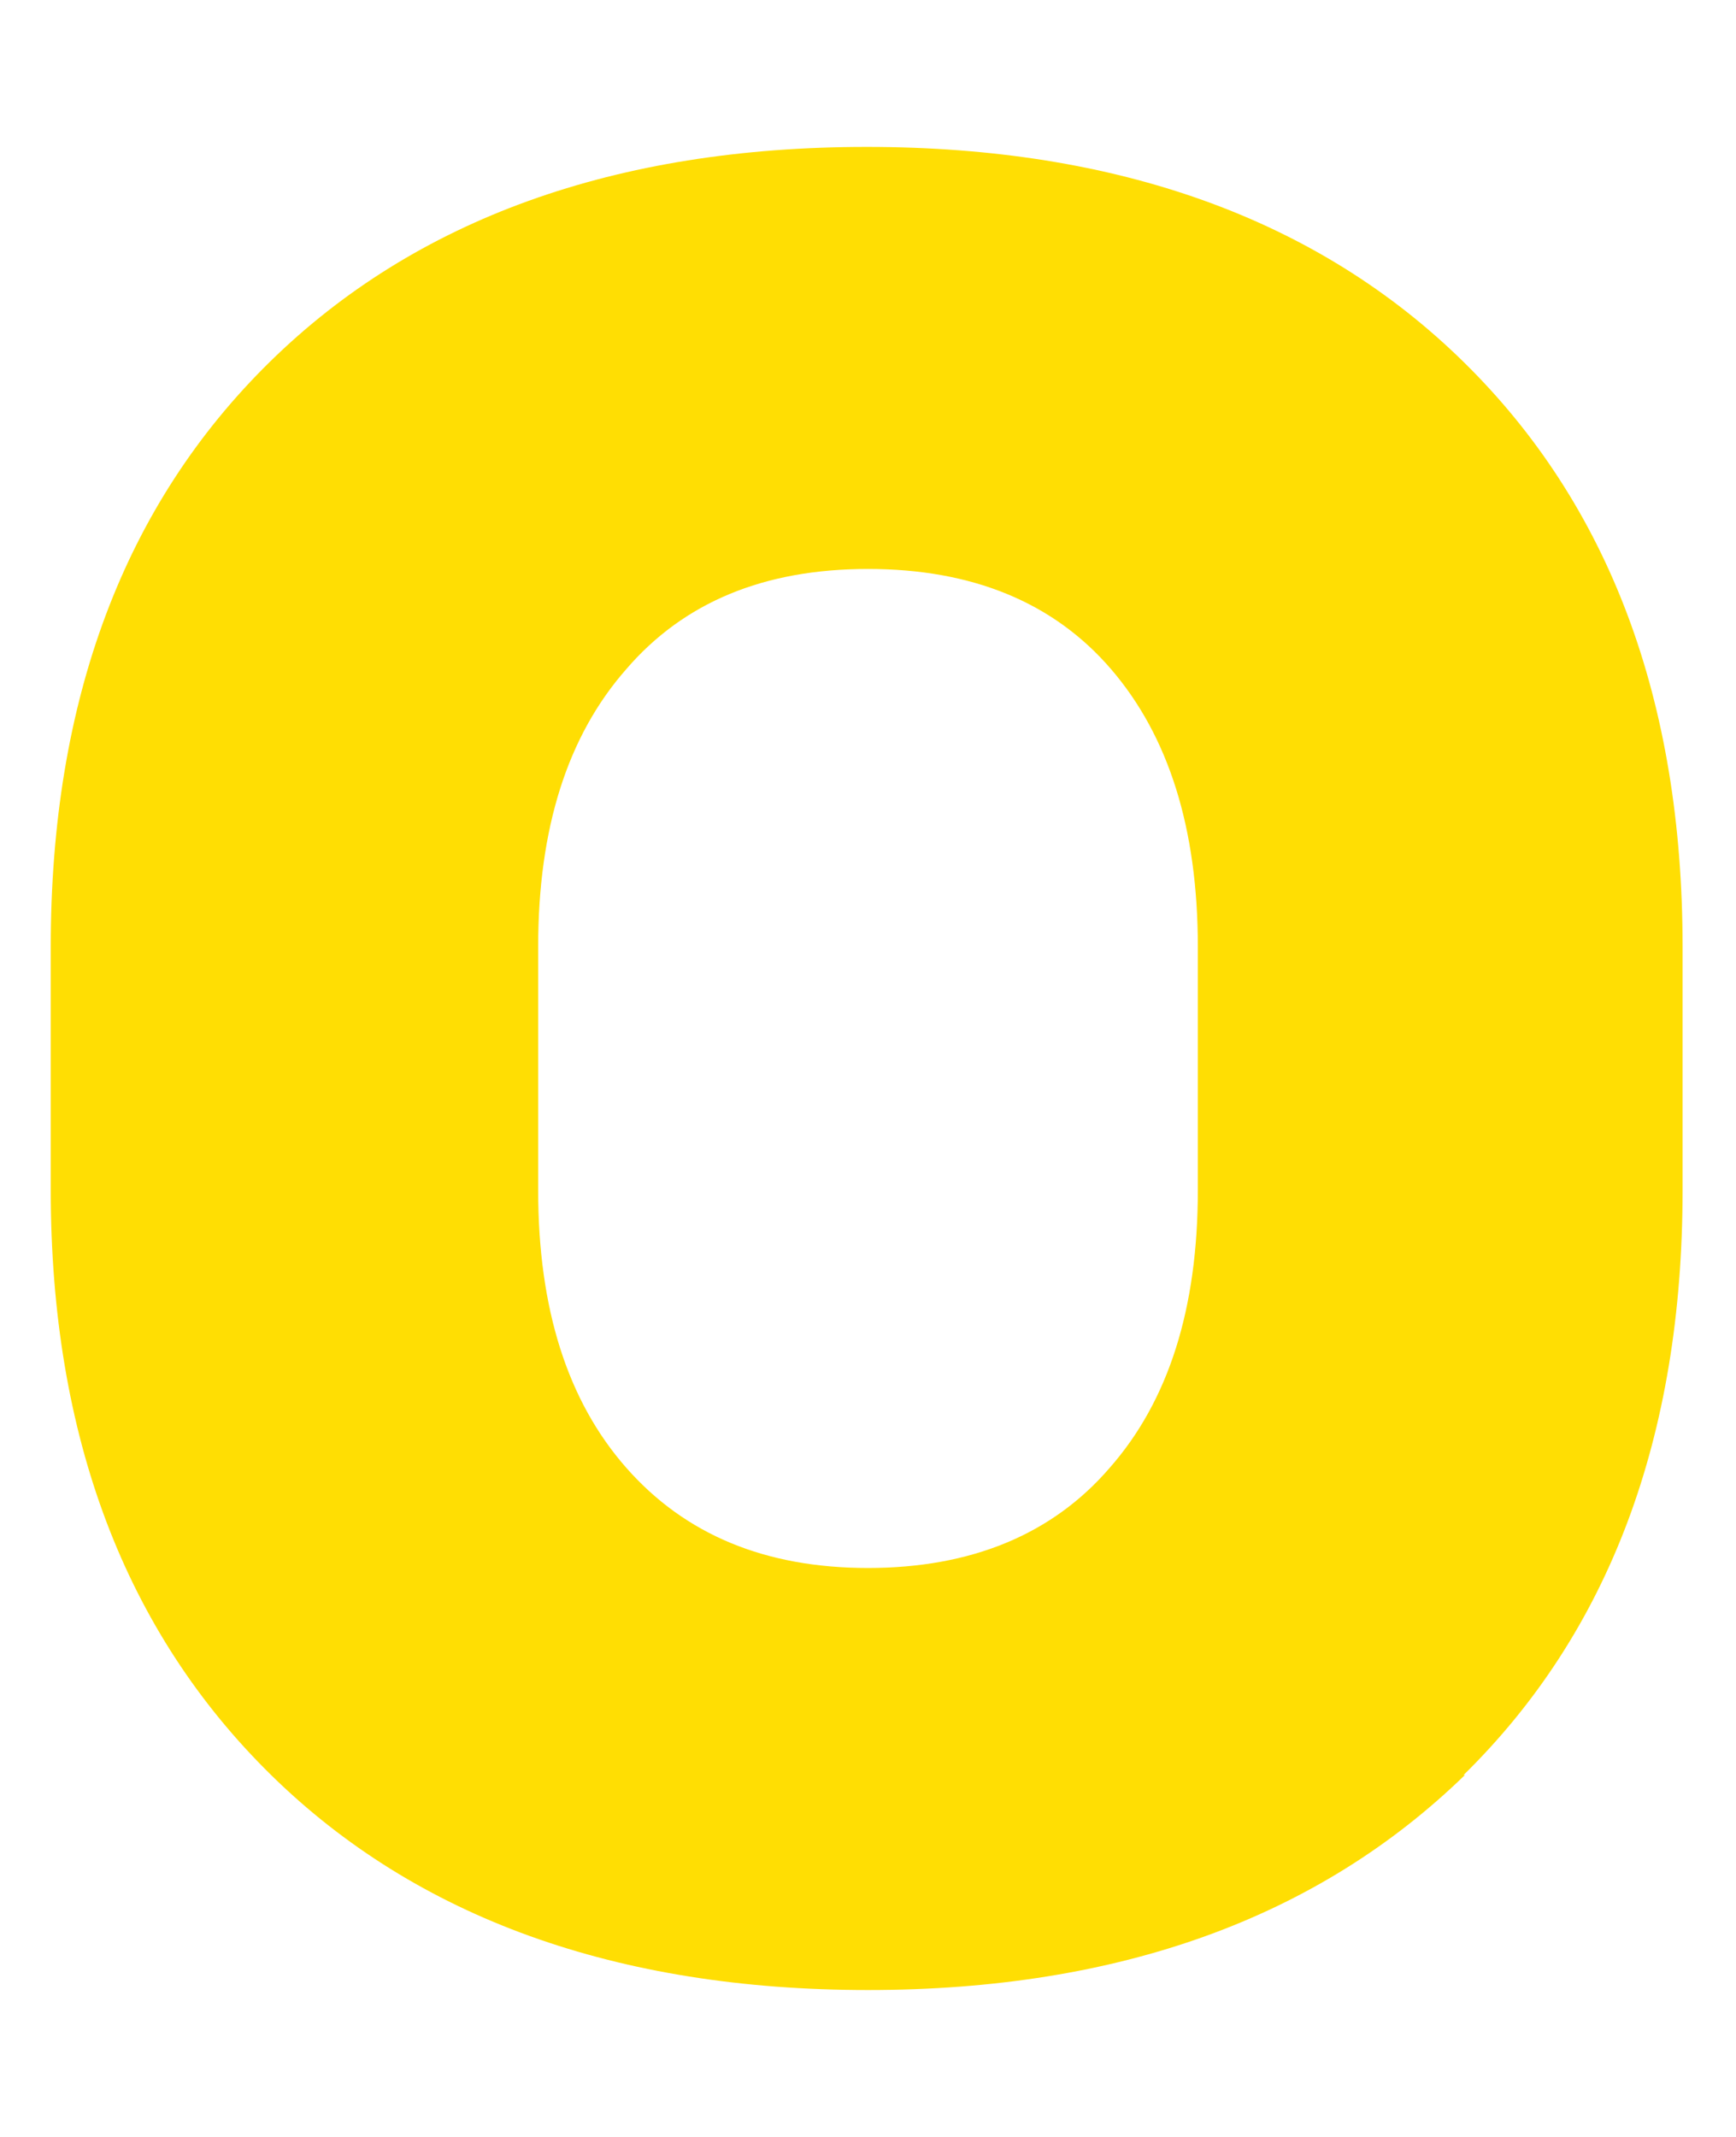 <?xml version="1.0" encoding="UTF-8"?><svg id="a" xmlns="http://www.w3.org/2000/svg" viewBox="0 0 13 16"><defs><style>.b{fill:#ffde03;stroke-width:0px;}</style></defs><path class="b" d="M10.97,13.29c-1.1,1.07-2.59,1.61-4.47,1.61s-3.38-.54-4.47-1.61S.38,10.76.38,8.91v-1.82c0-1.85.55-3.31,1.64-4.38s2.59-1.61,4.47-1.61,3.38.54,4.47,1.61,1.64,2.53,1.64,4.38v1.82c0,1.85-.55,3.31-1.64,4.38ZM4.69,10.99c.44.5,1.04.75,1.81.75s1.38-.25,1.81-.75c.44-.5.66-1.19.66-2.08v-1.82c0-.89-.22-1.58-.65-2.08-.43-.5-1.04-.75-1.82-.75s-1.38.25-1.81.75c-.44.5-.66,1.19-.66,2.08v1.82c0,.89.22,1.58.66,2.08Z"/></svg>